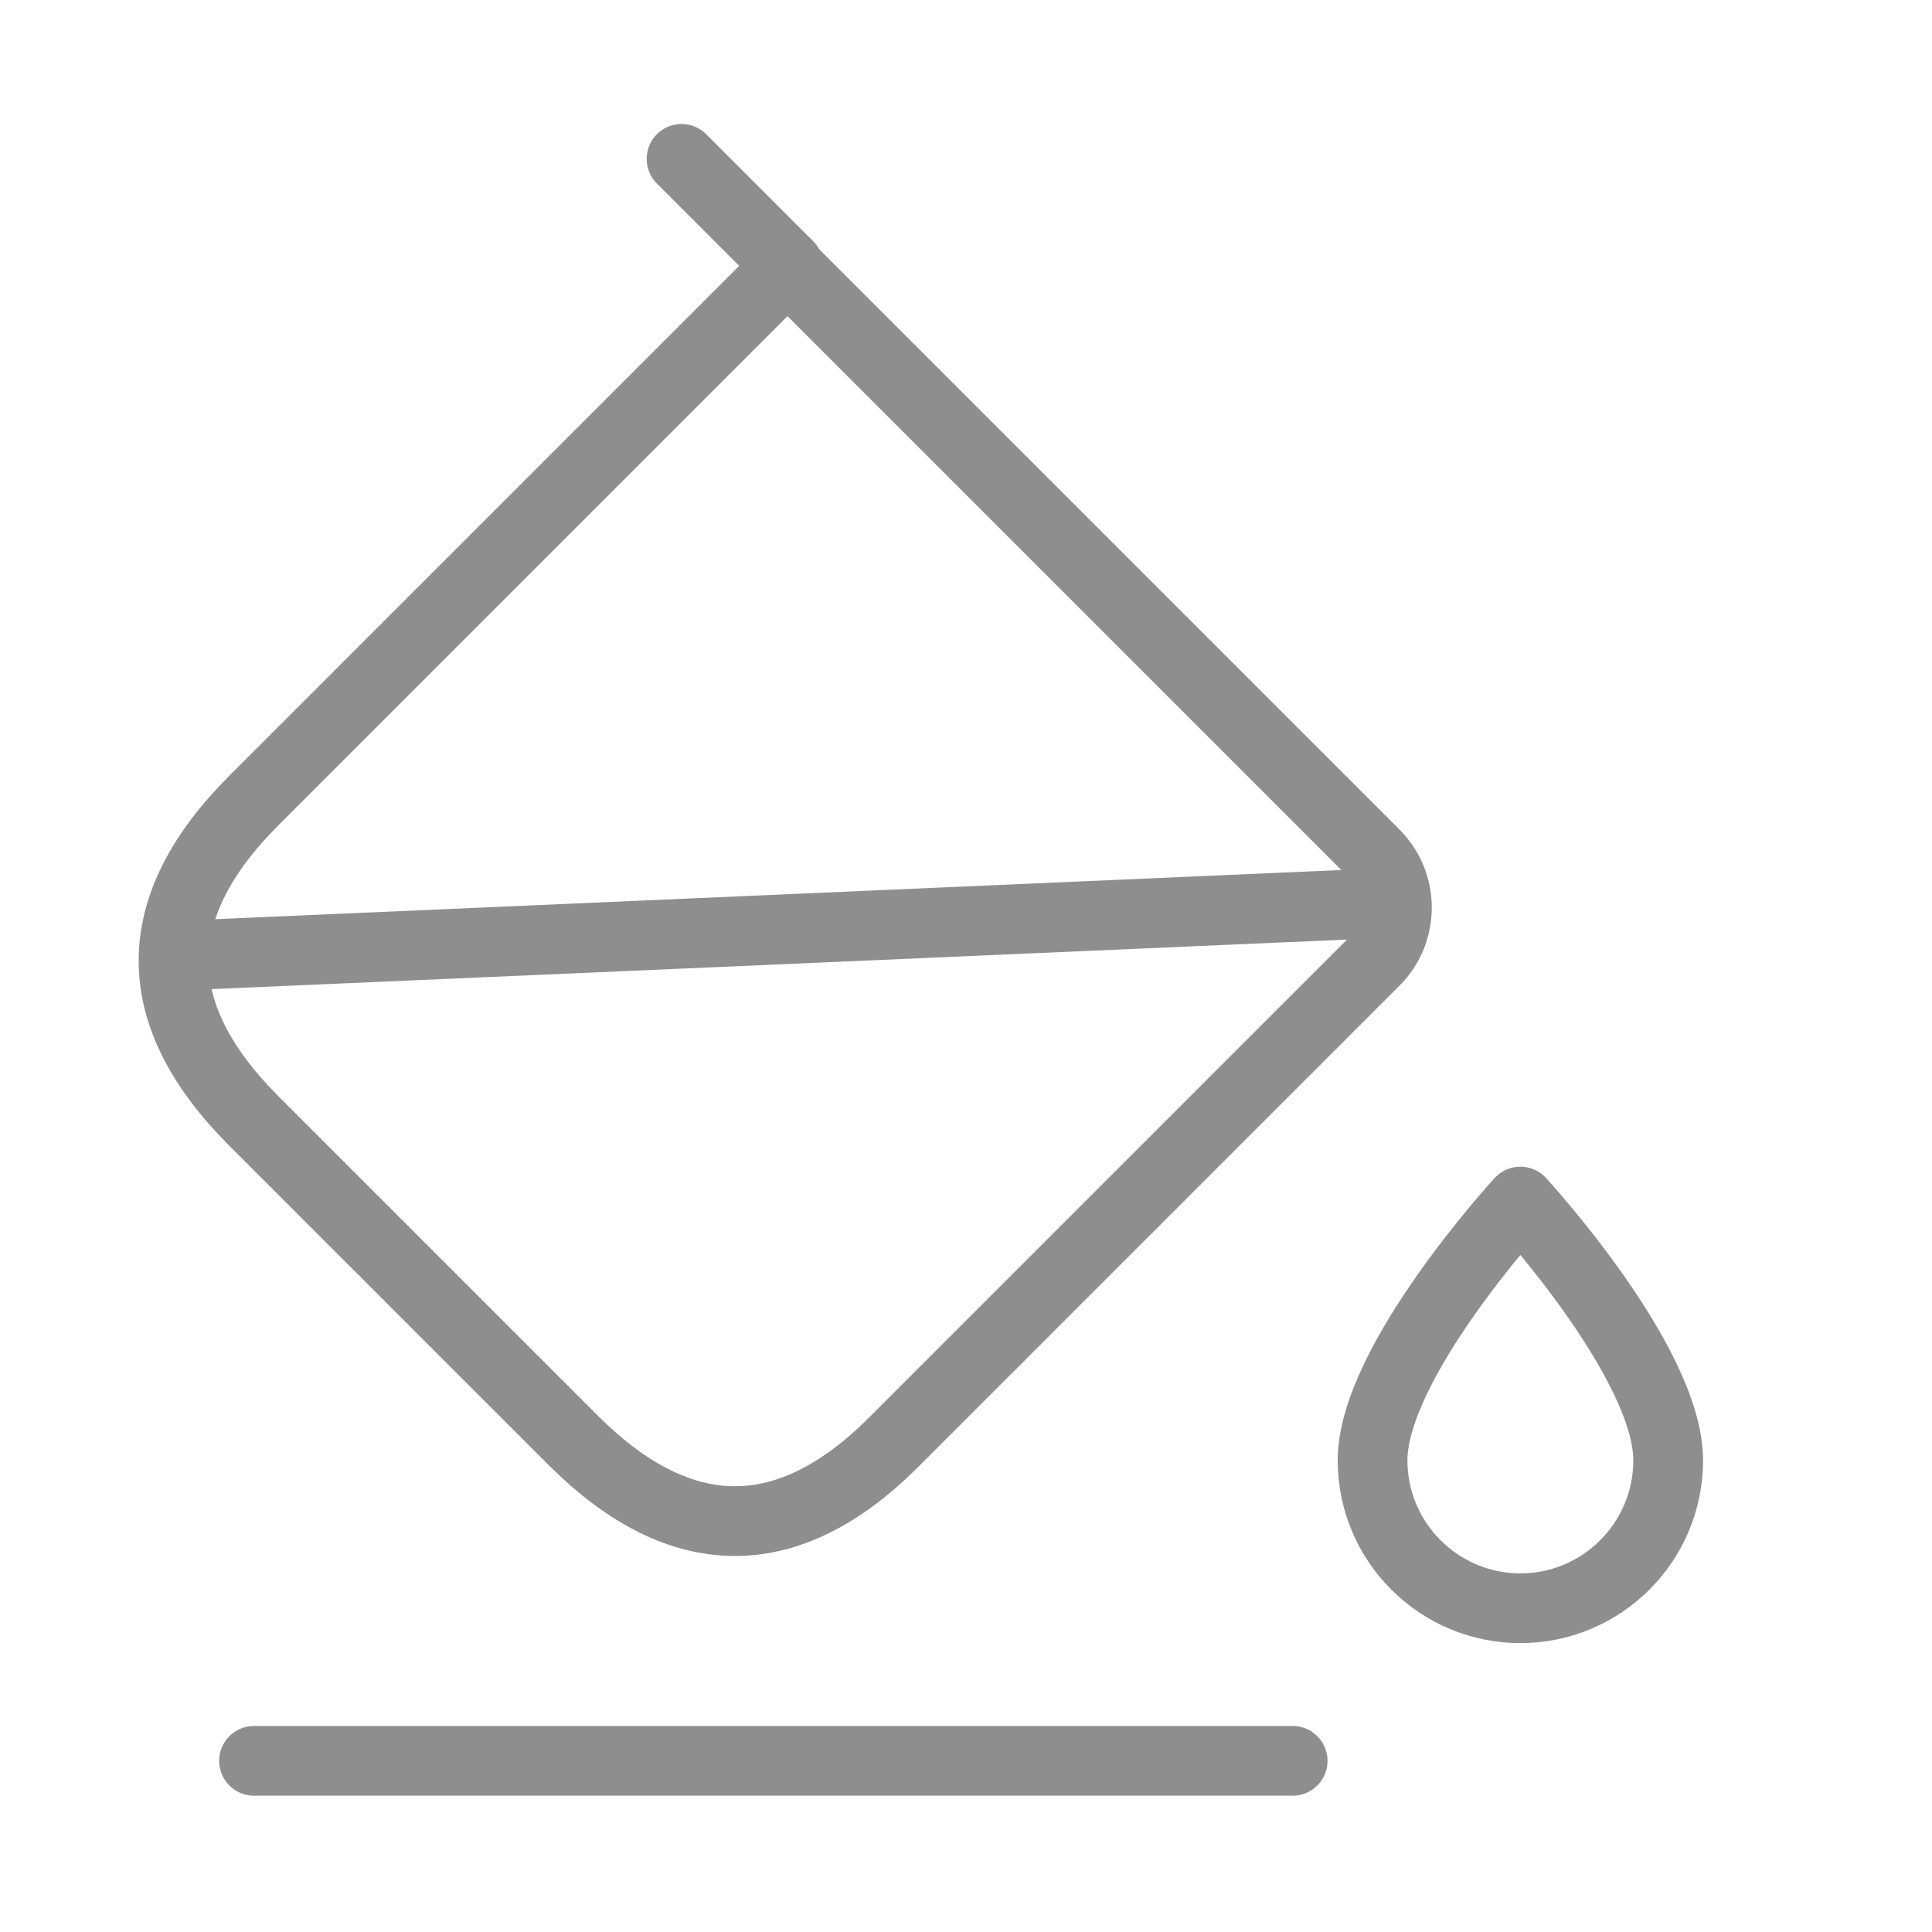 <svg width="133" height="133" viewBox="0 0 133 133" fill="none" xmlns="http://www.w3.org/2000/svg">
<path d="M39.528 99.221L17.473 77.166C10.103 69.796 10.103 62.481 17.473 55.111L54.213 18.371L94.638 58.796C96.673 60.831 96.673 64.131 94.638 66.166L61.528 99.276C54.268 106.536 46.898 106.536 39.528 99.221Z" stroke="#8E8E8E" stroke-width="4.8" stroke-miterlimit="10" stroke-linecap="round" stroke-linejoin="round"/>
<path d="M46.918 10.938L54.288 18.307" stroke="#8E8E8E" stroke-width="4.8" stroke-miterlimit="10" stroke-linecap="round" stroke-linejoin="round"/>
<path d="M12.375 65.786L95.535 62.156" stroke="#8E8E8E" stroke-width="4.8" stroke-miterlimit="10" stroke-linecap="round" stroke-linejoin="round"/>
<path d="M17.488 121.217H88.988" stroke="#8E8E8E" stroke-width="4.8" stroke-miterlimit="10" stroke-linecap="round" stroke-linejoin="round"/>
<path d="M104.663 82.717C104.663 82.717 94.488 93.772 94.488 100.537C94.488 106.147 99.053 110.712 104.663 110.712C110.273 110.712 114.838 106.147 114.838 100.537C114.838 93.772 104.663 82.717 104.663 82.717Z" stroke="#8E8E8E" stroke-width="4.8" stroke-linecap="round" stroke-linejoin="round"/>
</svg>
